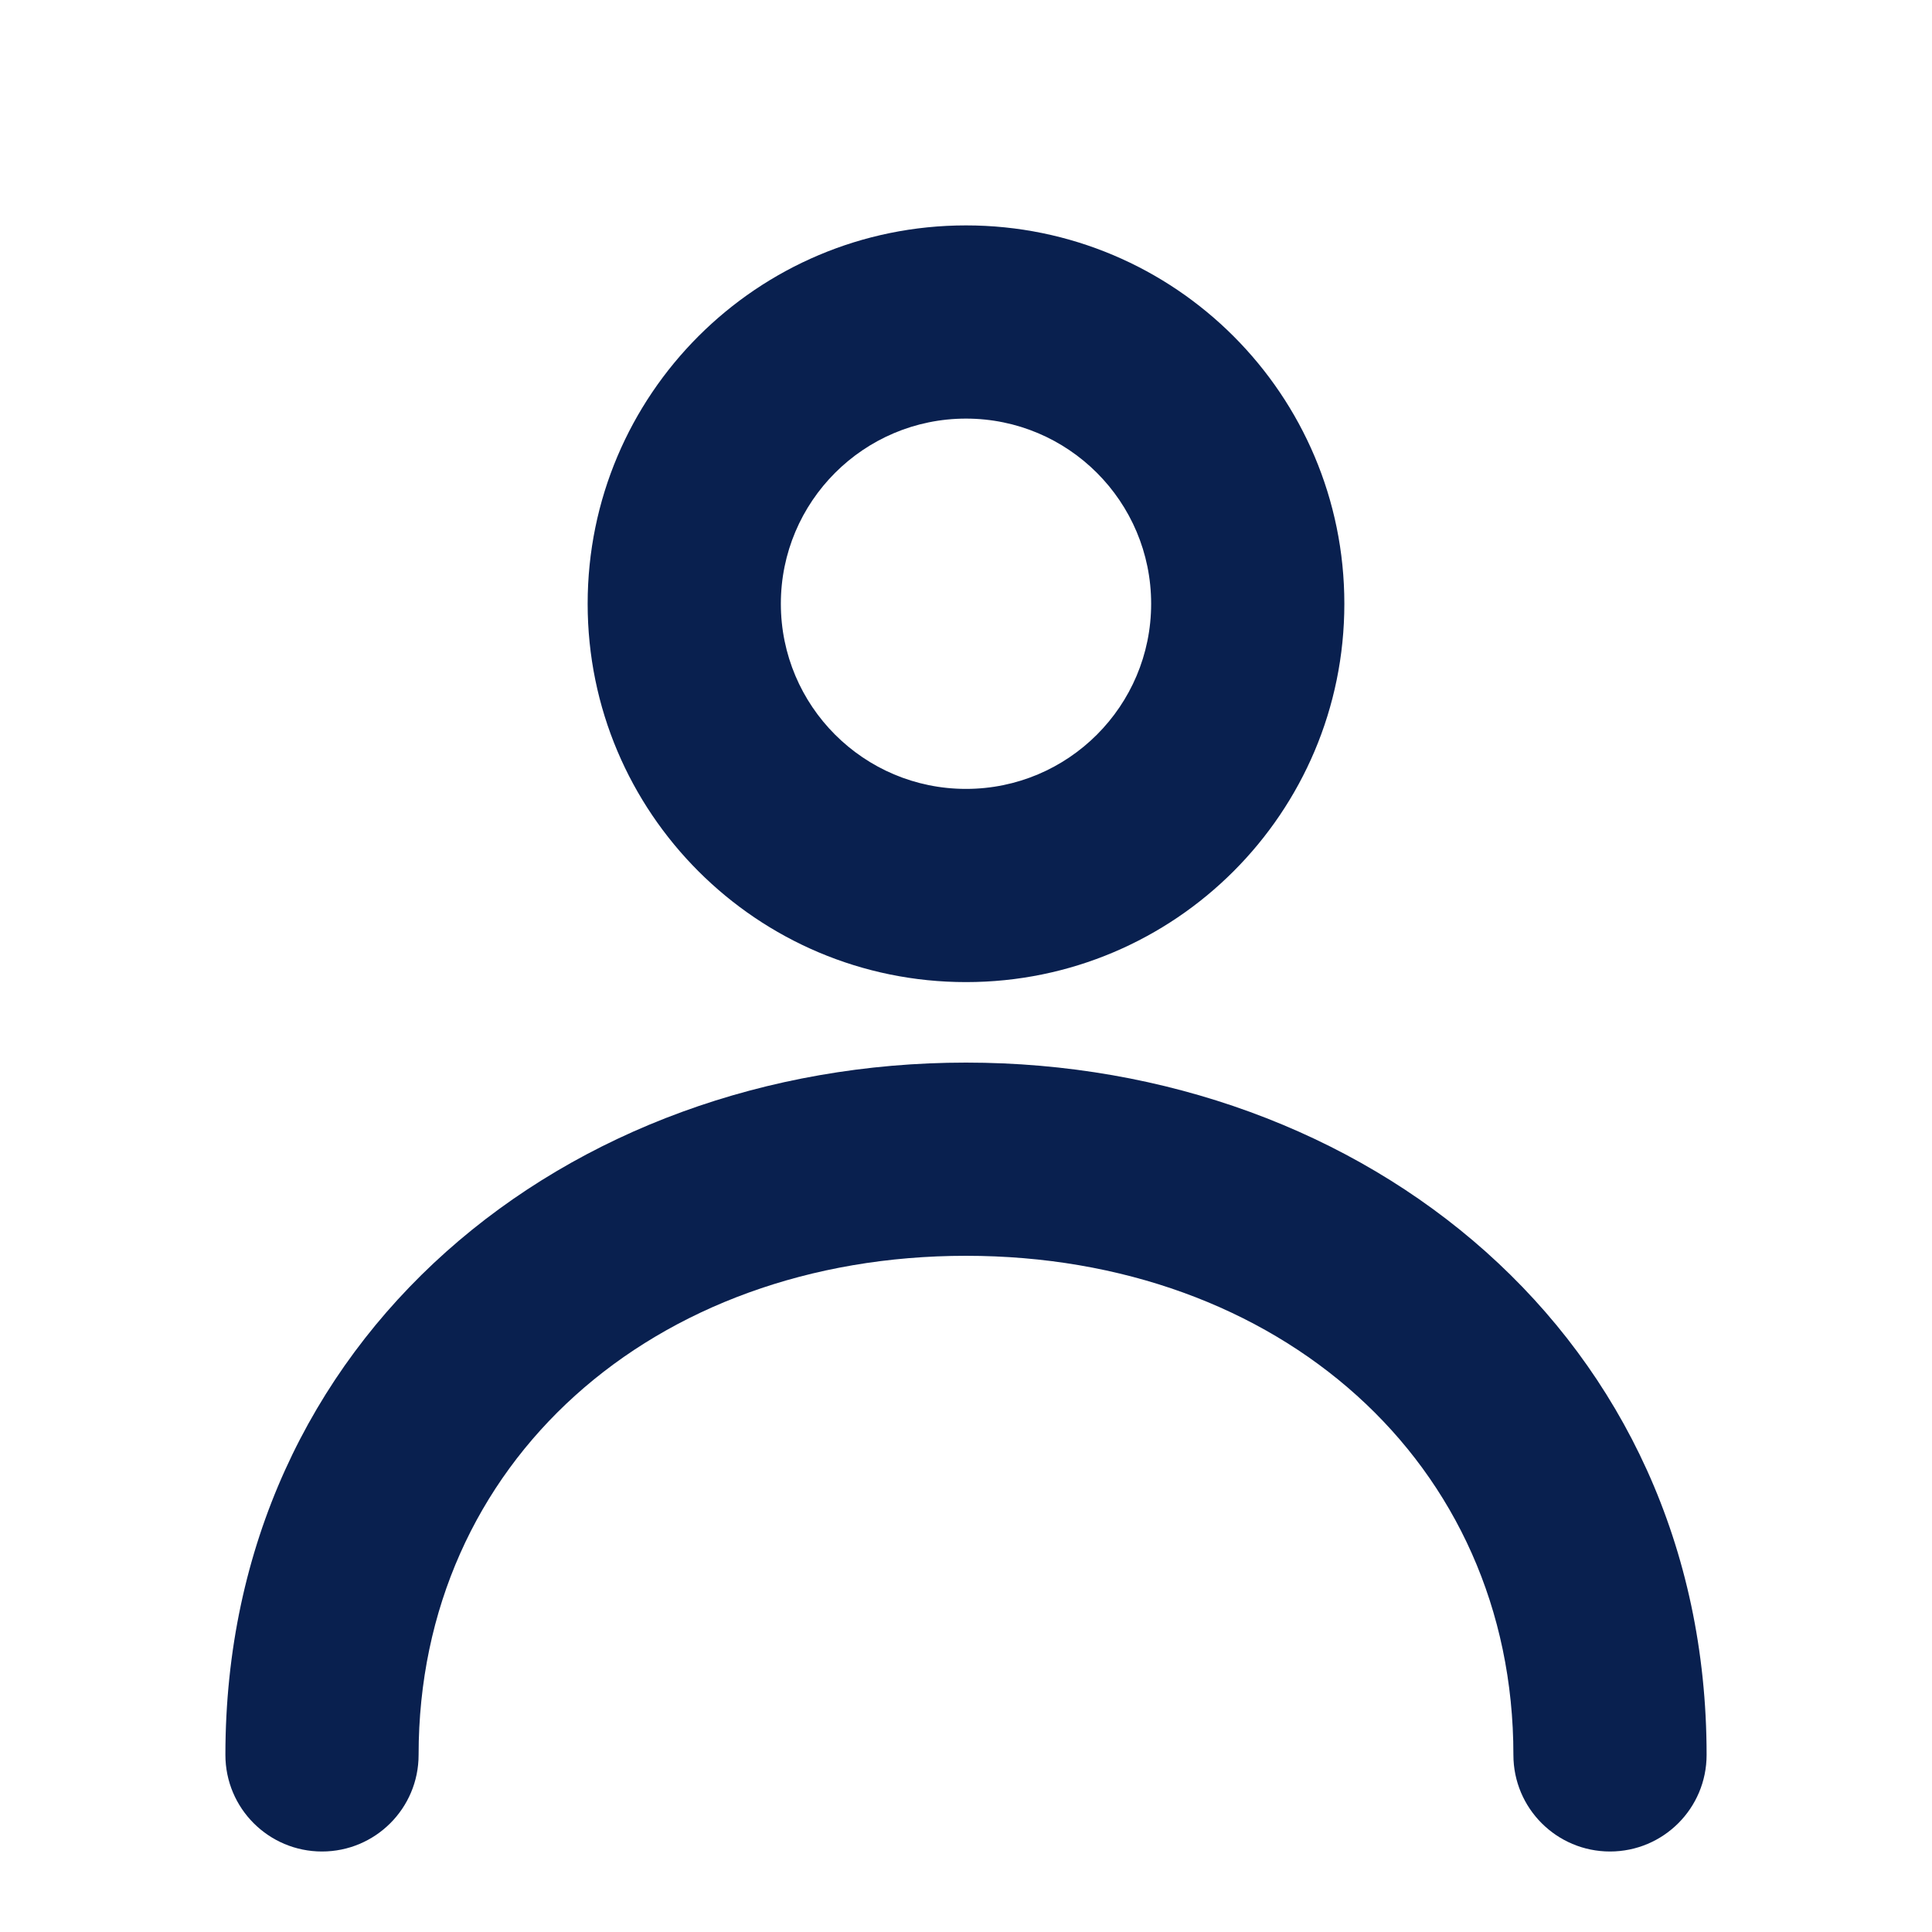 <svg width="12" height="12" viewBox="0 0 12 12" fill="none" xmlns="http://www.w3.org/2000/svg">
<path fill-rule="evenodd" clip-rule="evenodd" d="M6 2.6C5.365 2.6 4.85 3.115 4.85 3.75C4.85 4.385 5.365 4.9 6 4.9C6.635 4.9 7.15 4.385 7.15 3.75C7.15 3.115 6.635 2.6 6 2.6ZM3.65 3.75C3.65 2.452 4.702 1.4 6 1.4C7.298 1.4 8.35 2.452 8.35 3.75C8.35 5.048 7.298 6.1 6 6.1C4.702 6.1 3.65 5.048 3.65 3.75Z" fill="#09204F"/>
<path fill-rule="evenodd" clip-rule="evenodd" d="M6 7.8C4.059 7.8 2.6 9.082 2.6 10.9C2.6 11.232 2.331 11.5 2 11.5C1.669 11.5 1.4 11.232 1.4 10.9C1.4 8.3 3.523 6.6 6 6.6C8.477 6.6 10.6 8.3 10.6 10.9C10.6 11.232 10.331 11.5 10 11.5C9.669 11.5 9.4 11.232 9.4 10.9C9.4 9.082 7.941 7.8 6 7.8Z" fill="#09204F"/>
</svg>
